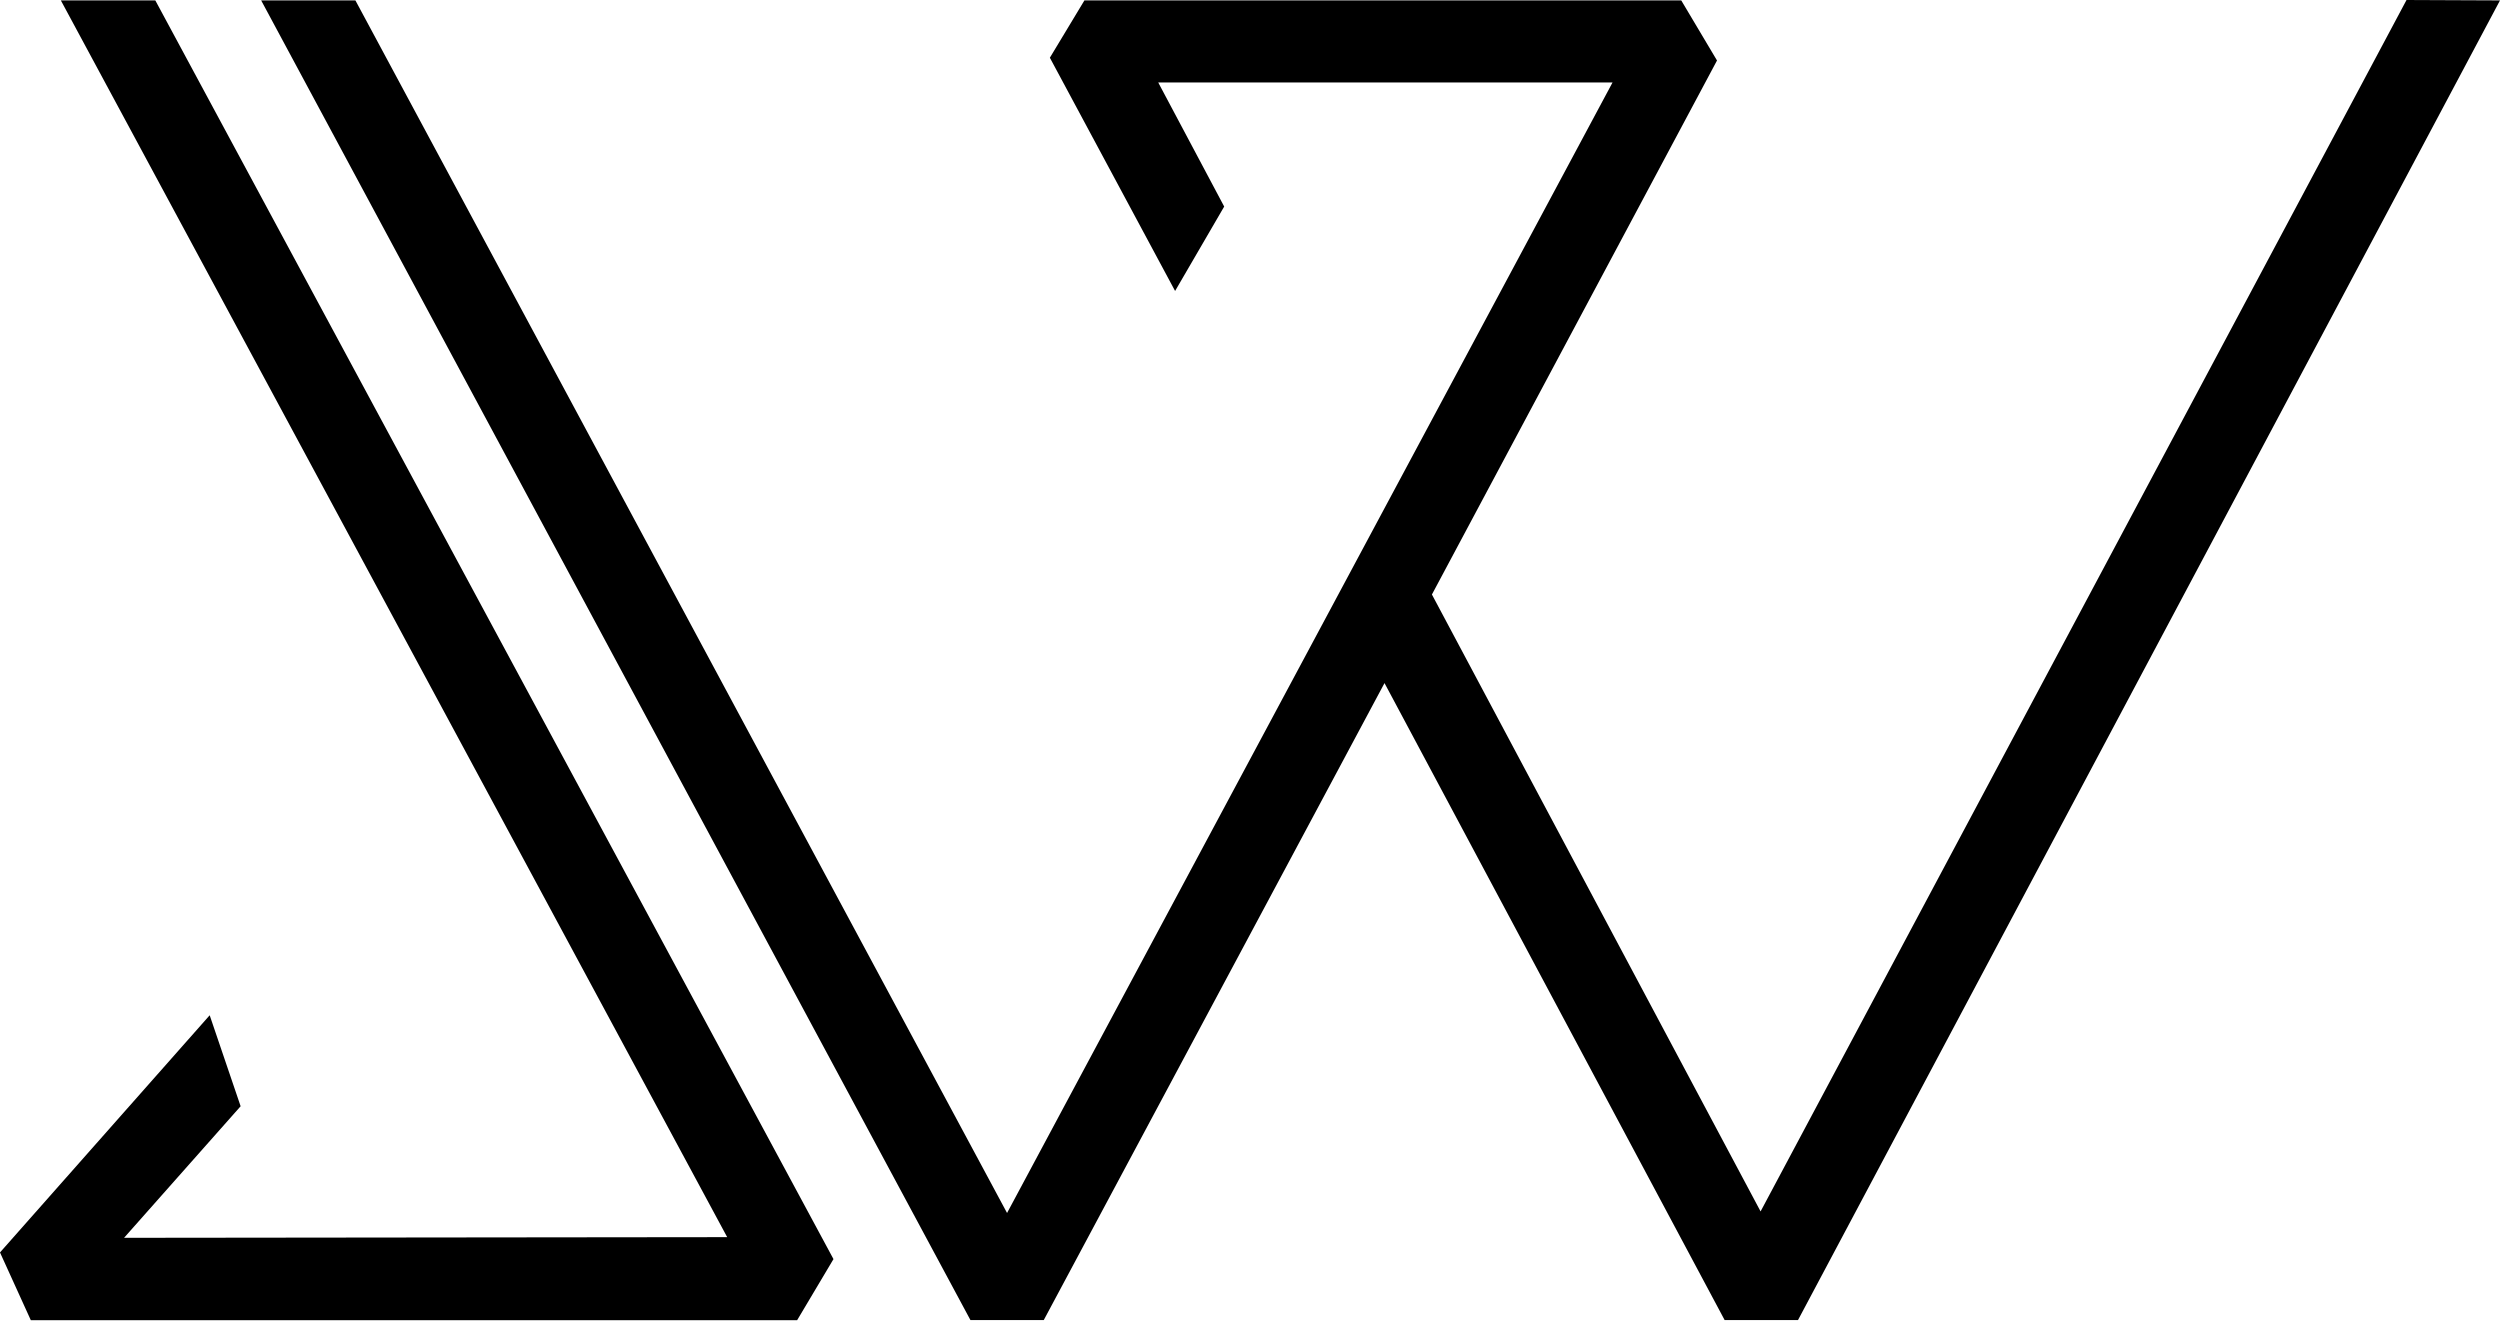<svg width="56" height="30" viewBox="0 0 56 30" fill="none" xmlns="http://www.w3.org/2000/svg">
<path d="M4.697 22.742L5.39 24.78L2.779 27.727L16.289 27.712L1.363 0.009H3.479L18.67 28.204L17.856 29.572H0.69L0 28.055L4.697 22.742Z" fill="black"/>
<path d="M5.85 0.009H7.961L22.558 27.171L36.121 1.847H25.944L27.422 4.627L26.322 6.518L23.517 1.293L24.291 0.009H37.66L38.461 1.355L32.075 13.317L39.437 27.136L53.906 0L56 0.009L40.275 29.57H38.632L31.013 15.301L23.38 29.57H21.738L5.85 0.009Z" fill="black"/>
</svg>
